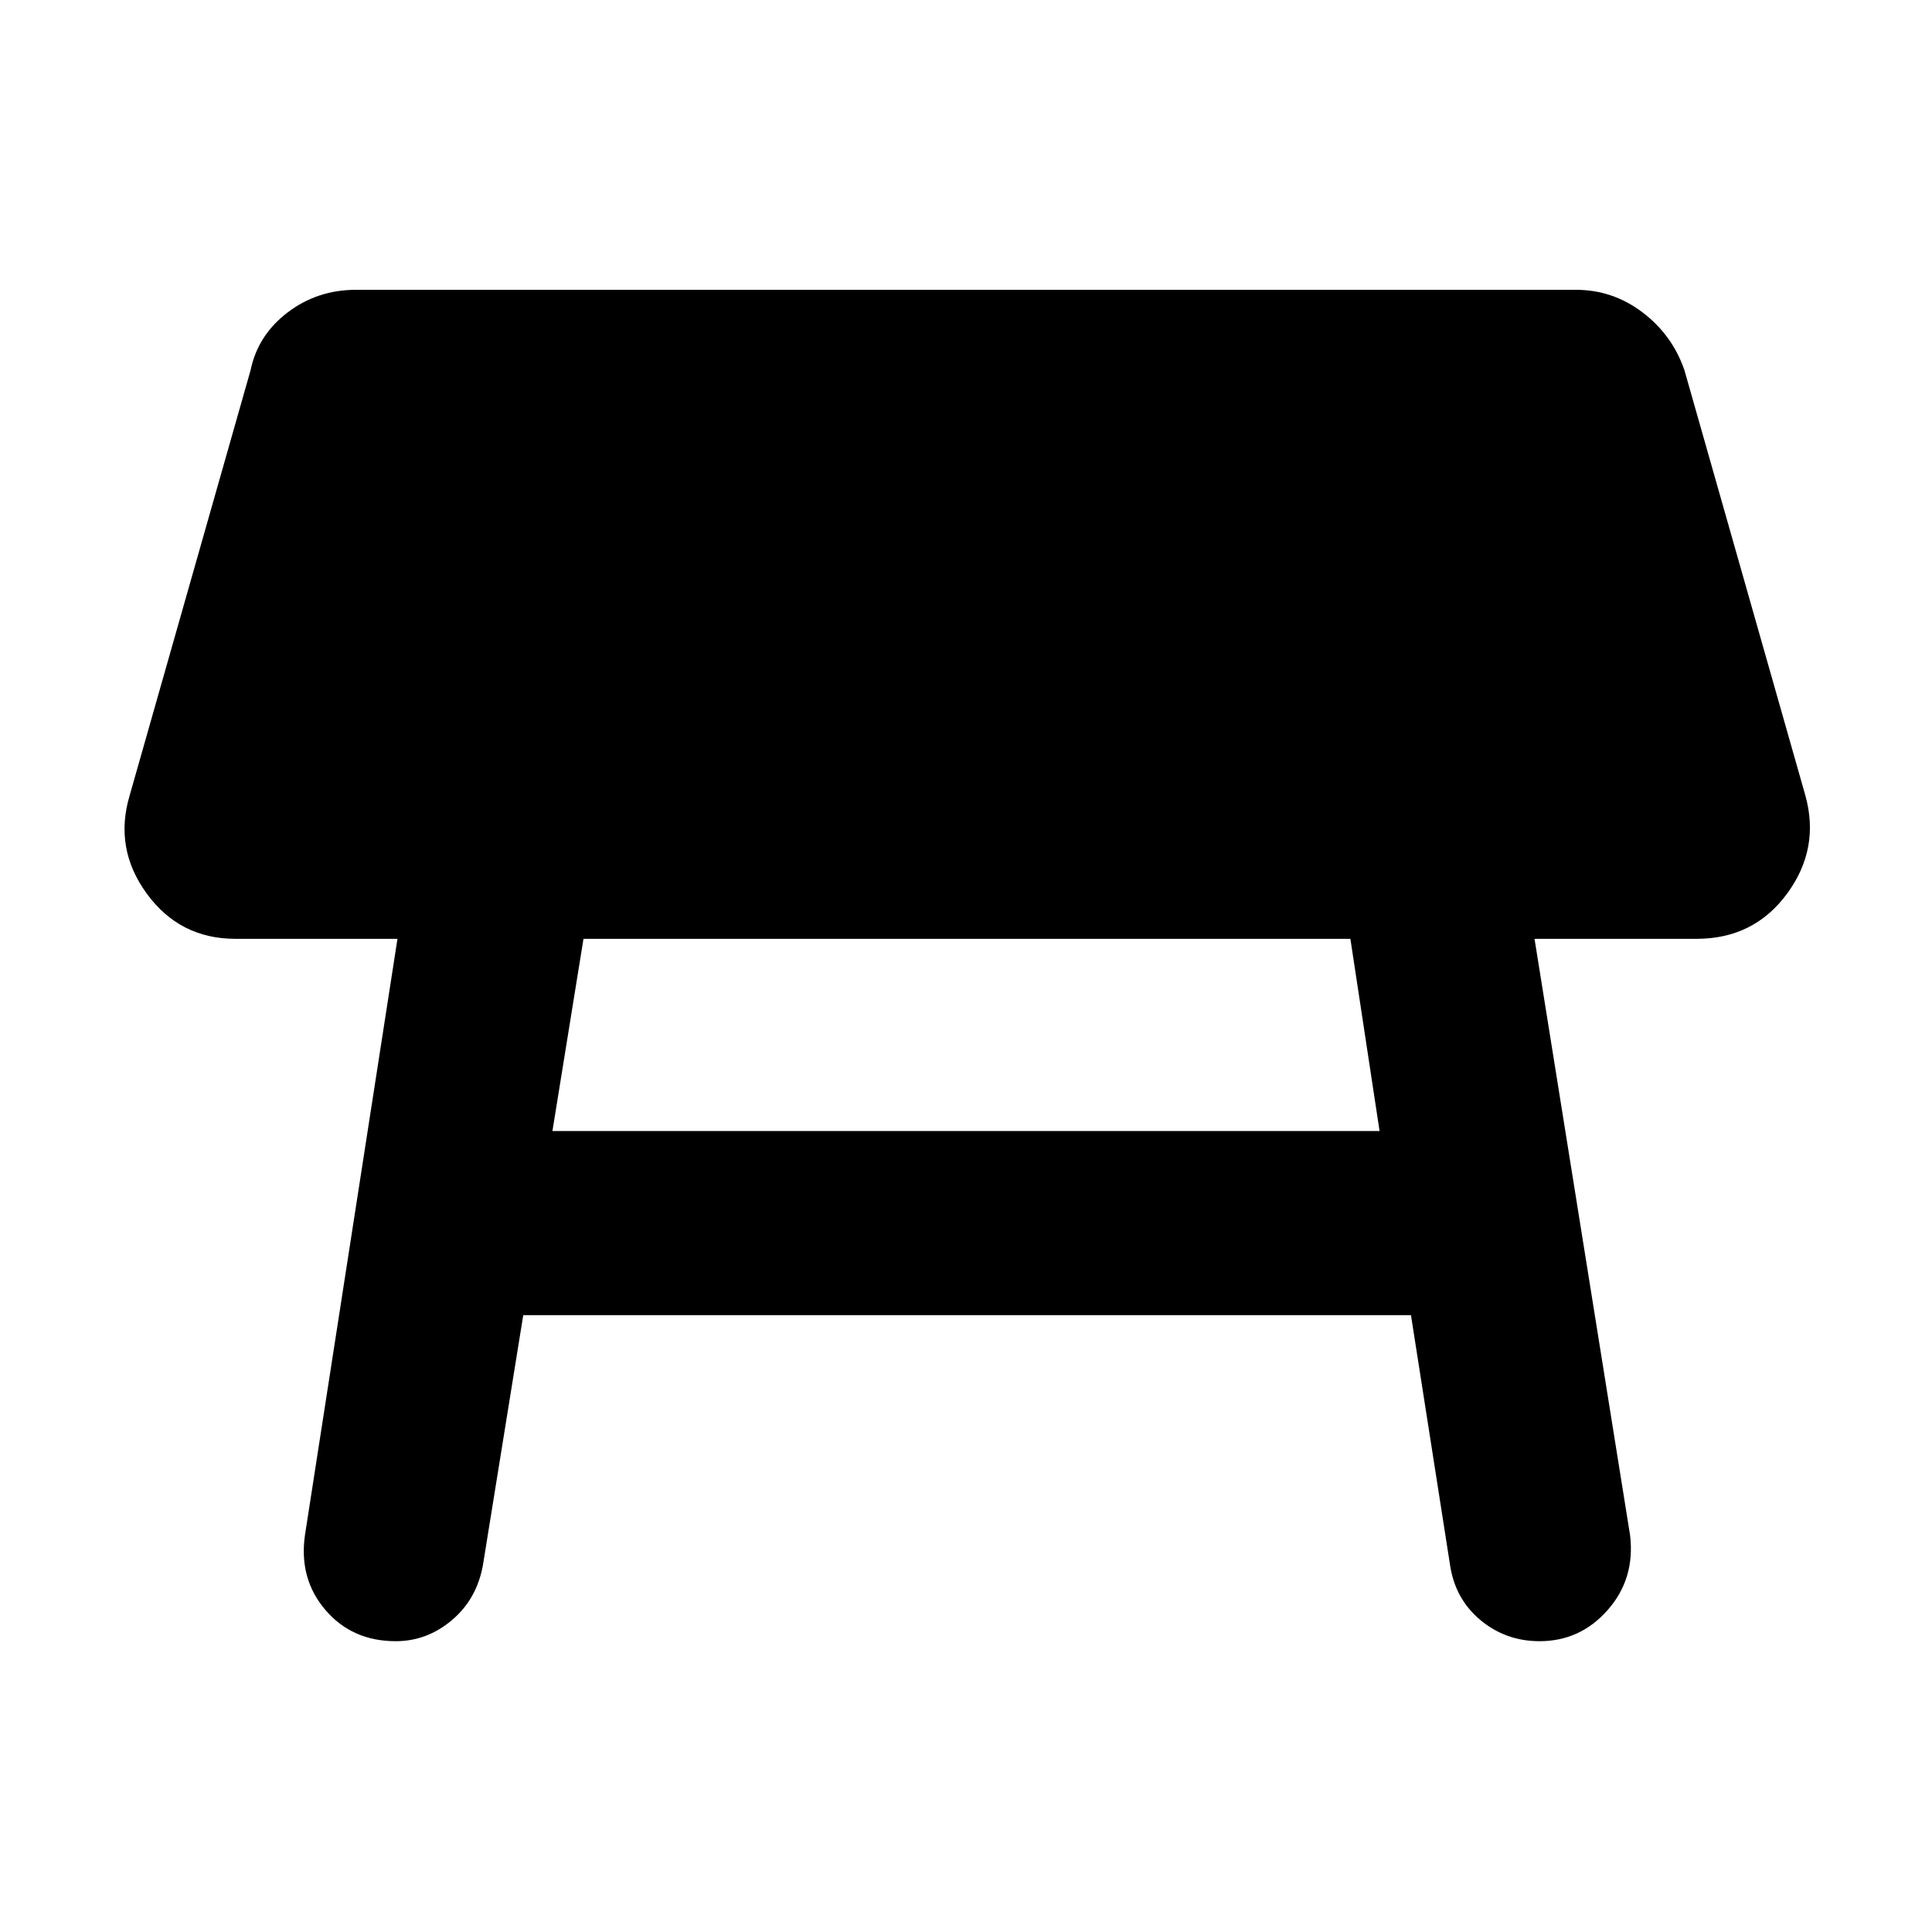 <svg xmlns="http://www.w3.org/2000/svg" height="48" viewBox="0 -960 960 960" width="48"><path d="M671-493.5H289.93L274.5-398h411L671-493.5ZM151.5-197l46-296.5H117q-27.7 0-44.1-22.5-16.4-22.5-8.4-49l60-211q3.61-17.45 18.37-28.72Q157.63-816 177-816h606q18.41 0 33.21 11.25Q831-793.5 837-776l60 211q7.5 26.56-9 49.03-16.5 22.47-45 22.47h-80.5L810-197q2.5 21.5-11.14 37T765-144.5q-16.79 0-29.39-10.5-12.61-10.5-15.11-27.5l-19.4-124H260l-20 124q-3 17-15.41 27.5t-27.95 10.5q-21.64 0-34.89-15.45T151.5-197Z"/></svg>